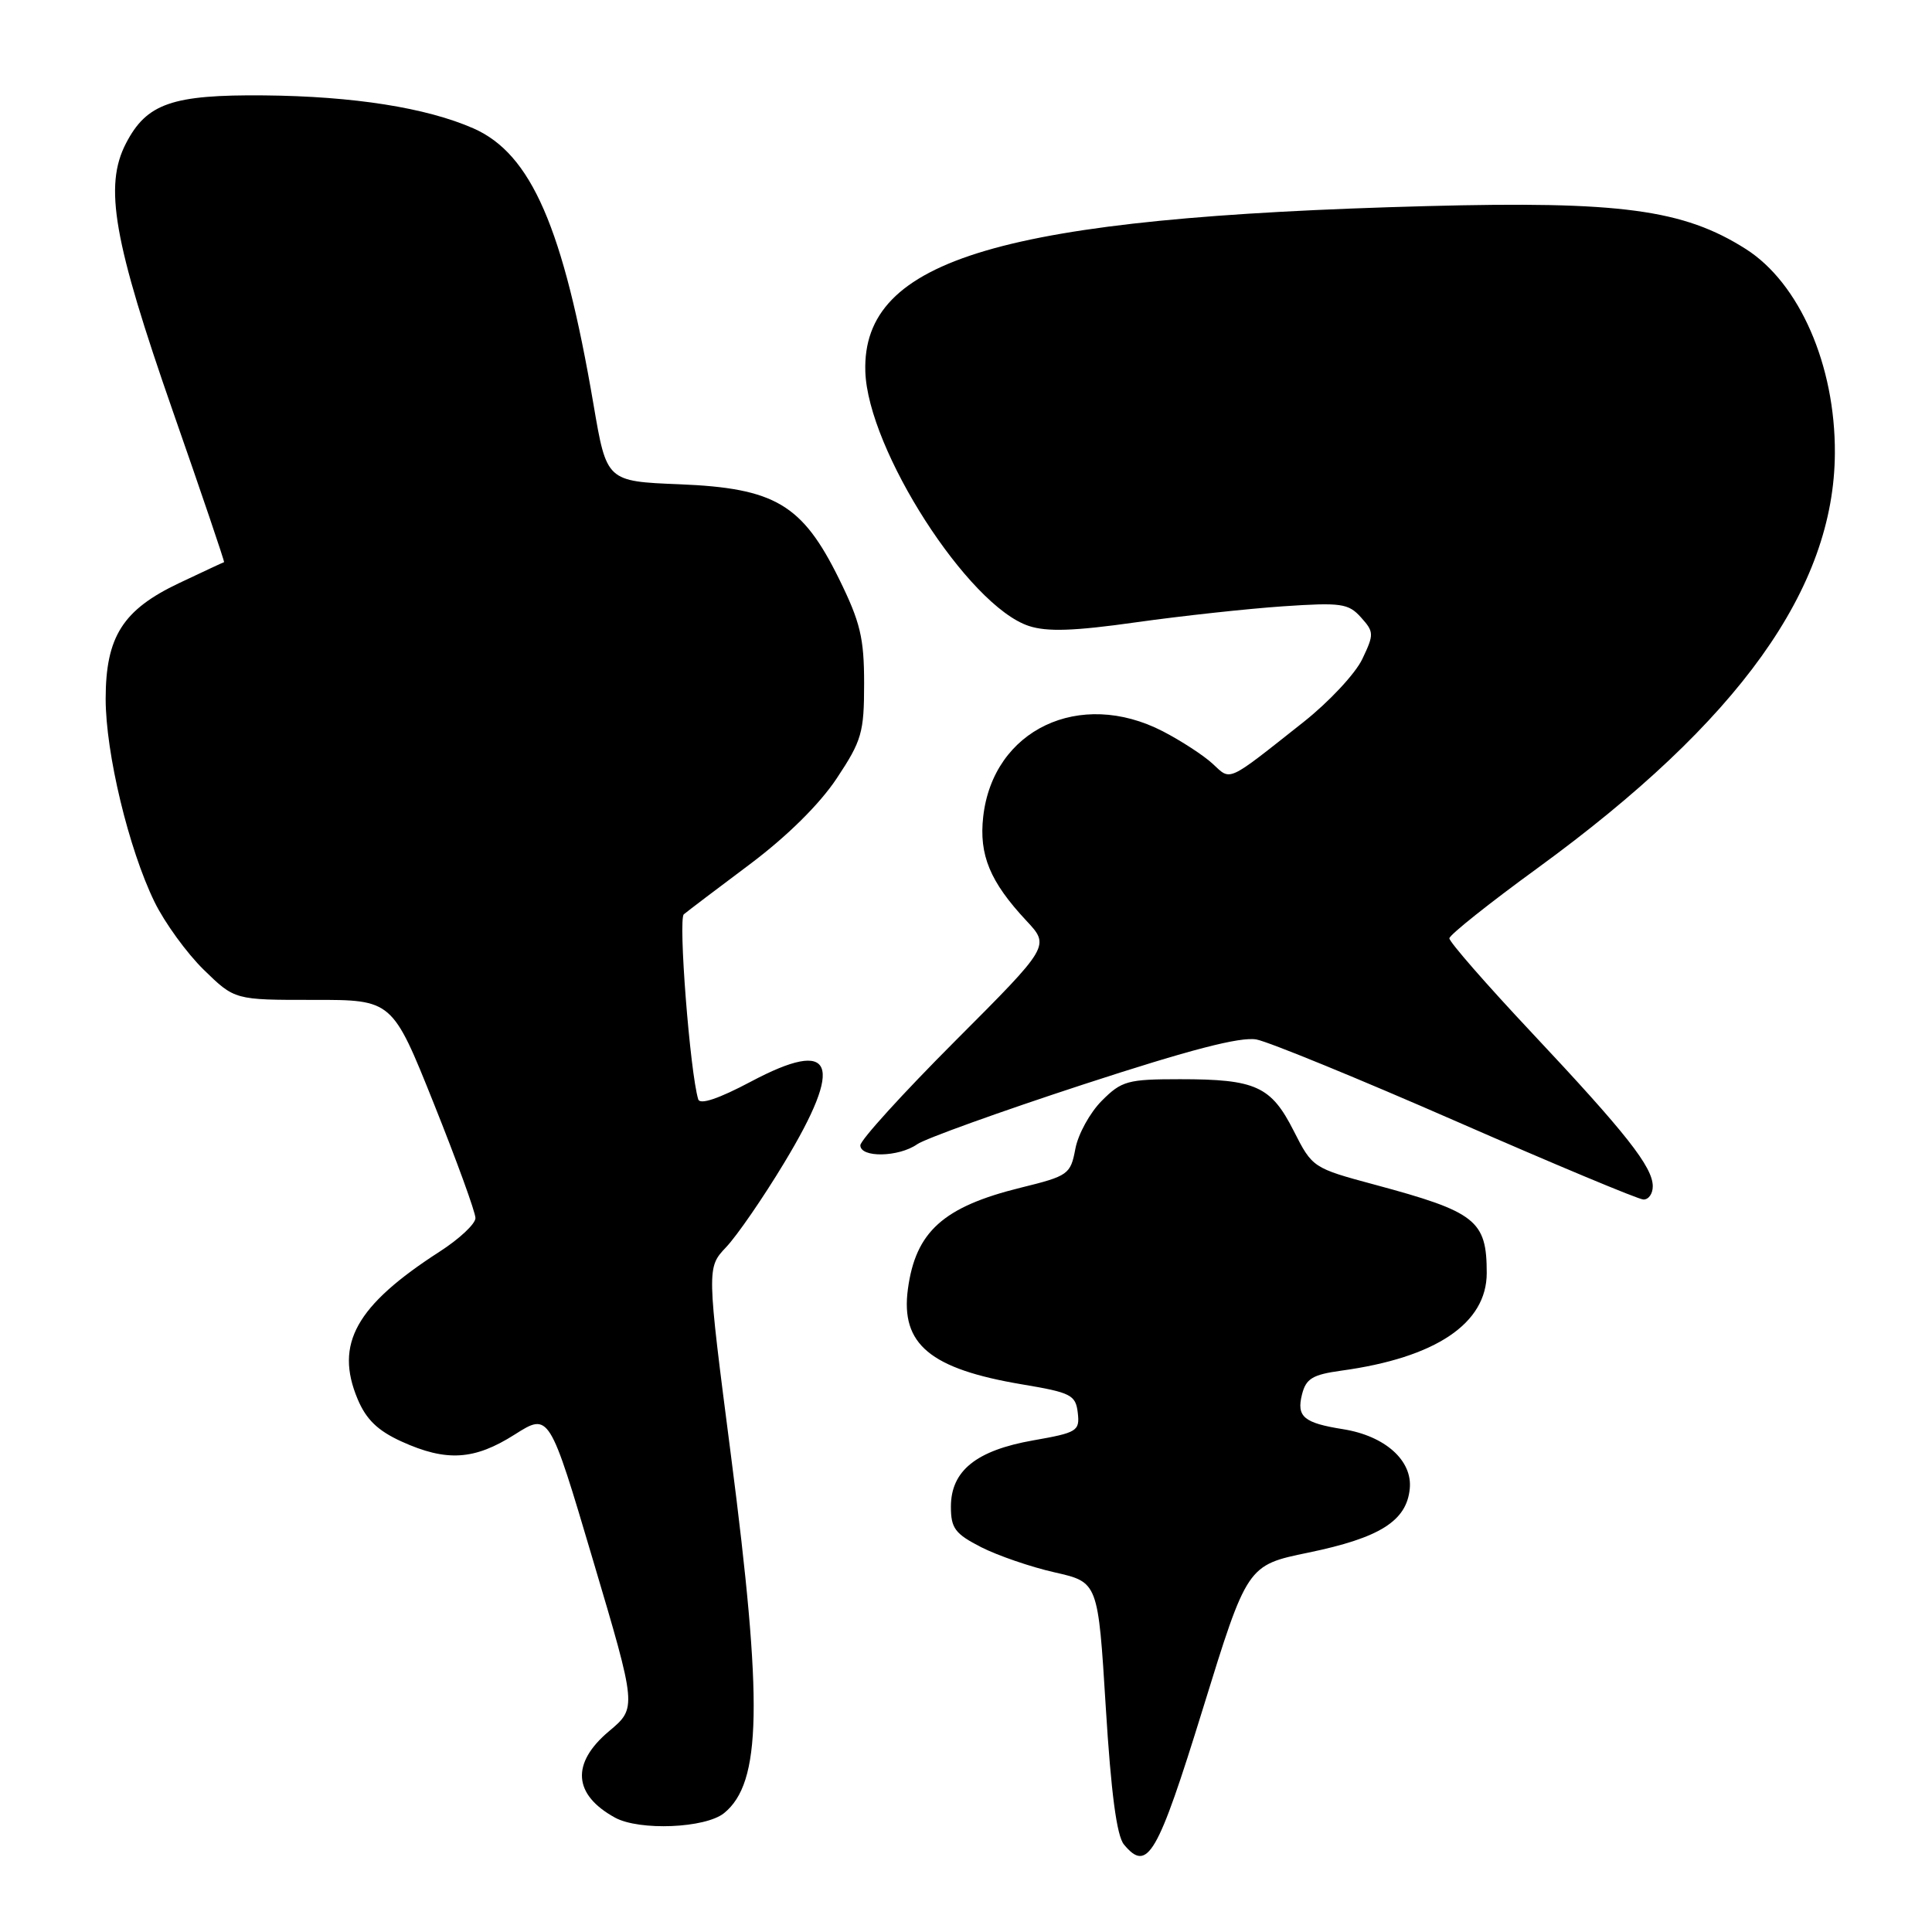 <?xml version="1.0" encoding="UTF-8" standalone="no"?>
<!DOCTYPE svg PUBLIC "-//W3C//DTD SVG 1.1//EN" "http://www.w3.org/Graphics/SVG/1.1/DTD/svg11.dtd" >
<svg xmlns="http://www.w3.org/2000/svg" xmlns:xlink="http://www.w3.org/1999/xlink" version="1.1" viewBox="0 0 256 256">
 <g >
 <path fill="currentColor"
d=" M 159.38 226.44 C 165.26 207.40 165.26 207.40 173.36 205.73 C 182.84 203.77 186.38 201.54 186.80 197.27 C 187.18 193.53 183.53 190.27 177.99 189.38 C 172.75 188.55 171.78 187.73 172.52 184.78 C 173.05 182.67 173.91 182.15 177.72 181.62 C 190.24 179.91 197.00 175.37 197.00 168.68 C 197.00 161.71 195.58 160.59 182.21 156.99 C 173.96 154.77 173.90 154.73 171.42 149.84 C 168.42 143.92 166.39 143.00 156.36 143.00 C 149.43 143.00 148.62 143.22 146.00 145.85 C 144.43 147.42 142.85 150.29 142.49 152.23 C 141.85 155.62 141.56 155.82 135.23 157.38 C 124.98 159.91 121.32 163.21 120.30 170.82 C 119.32 178.12 123.25 181.39 135.45 183.44 C 141.91 184.52 142.53 184.84 142.81 187.19 C 143.09 189.62 142.75 189.83 136.89 190.86 C 129.35 192.19 126.00 194.89 126.00 199.65 C 126.00 202.50 126.55 203.24 130.01 205.01 C 132.22 206.13 136.60 207.64 139.76 208.35 C 145.50 209.65 145.50 209.65 146.52 226.20 C 147.22 237.56 147.97 243.26 148.93 244.41 C 152.05 248.17 153.36 245.92 159.38 226.44 Z  M 95.94 240.25 C 100.91 236.22 101.11 225.75 96.84 192.74 C 93.64 167.98 93.64 167.98 96.23 165.24 C 97.66 163.73 101.12 158.71 103.91 154.08 C 111.93 140.81 110.55 137.45 99.48 143.33 C 95.24 145.58 92.75 146.42 92.52 145.67 C 91.43 142.09 89.85 121.78 90.61 121.15 C 91.10 120.74 95.04 117.75 99.37 114.51 C 104.31 110.80 108.60 106.56 110.87 103.14 C 114.19 98.14 114.50 97.07 114.50 90.57 C 114.50 84.53 114.00 82.44 111.17 76.69 C 106.31 66.83 102.68 64.68 90.06 64.17 C 80.38 63.78 80.38 63.78 78.65 53.64 C 74.65 30.16 70.39 20.38 62.73 17.01 C 56.49 14.27 46.84 12.75 35.00 12.64 C 22.81 12.53 19.43 13.70 16.69 19.00 C 13.76 24.65 15.03 31.91 22.90 54.48 C 26.74 65.47 29.79 74.47 29.69 74.49 C 29.58 74.51 26.91 75.76 23.74 77.26 C 16.27 80.80 14.01 84.36 14.00 92.59 C 14.00 99.79 17.05 112.49 20.47 119.50 C 21.81 122.25 24.75 126.30 27.00 128.50 C 31.10 132.50 31.10 132.50 41.54 132.49 C 51.98 132.48 51.98 132.48 57.49 146.24 C 60.52 153.81 63.00 160.63 63.00 161.40 C 63.00 162.17 60.86 164.17 58.25 165.85 C 47.16 173.00 44.33 178.08 47.38 185.37 C 48.52 188.09 50.05 189.57 53.21 191.01 C 59.16 193.71 62.85 193.48 68.19 190.09 C 72.78 187.18 72.78 187.18 78.58 206.74 C 84.39 226.30 84.39 226.30 80.69 229.40 C 75.65 233.64 75.94 237.80 81.50 240.85 C 84.74 242.61 93.46 242.25 95.94 240.25 Z  M 219.00 157.19 C 219.00 154.63 215.47 150.15 202.96 136.83 C 196.93 130.41 192.02 124.78 192.05 124.33 C 192.08 123.87 197.35 119.67 203.77 115.00 C 230.45 95.55 243.05 77.96 243.13 60.03 C 243.19 48.39 238.43 37.50 231.32 32.99 C 223.07 27.75 214.69 26.63 189.05 27.31 C 132.81 28.80 114.20 34.28 114.66 49.22 C 114.98 59.56 128.29 80.29 136.32 82.94 C 138.73 83.74 142.33 83.62 150.52 82.46 C 156.56 81.61 165.32 80.66 170.00 80.34 C 177.70 79.82 178.67 79.95 180.33 81.80 C 182.07 83.73 182.08 84.04 180.51 87.33 C 179.60 89.25 176.11 92.99 172.74 95.66 C 162.44 103.81 163.15 103.48 160.68 101.20 C 159.48 100.09 156.51 98.16 154.08 96.90 C 143.07 91.22 131.58 96.68 130.28 108.22 C 129.71 113.29 131.18 116.84 136.00 122.00 C 139.13 125.35 139.13 125.35 126.56 137.94 C 119.65 144.86 114.00 151.08 114.00 151.76 C 114.00 153.43 119.07 153.34 121.53 151.62 C 122.61 150.87 132.50 147.31 143.50 143.71 C 157.70 139.07 164.37 137.34 166.50 137.74 C 168.15 138.06 180.07 142.94 193.00 148.60 C 205.93 154.26 217.06 158.91 217.75 158.94 C 218.44 158.97 219.00 158.19 219.00 157.19 Z "/>
</g>
</svg>